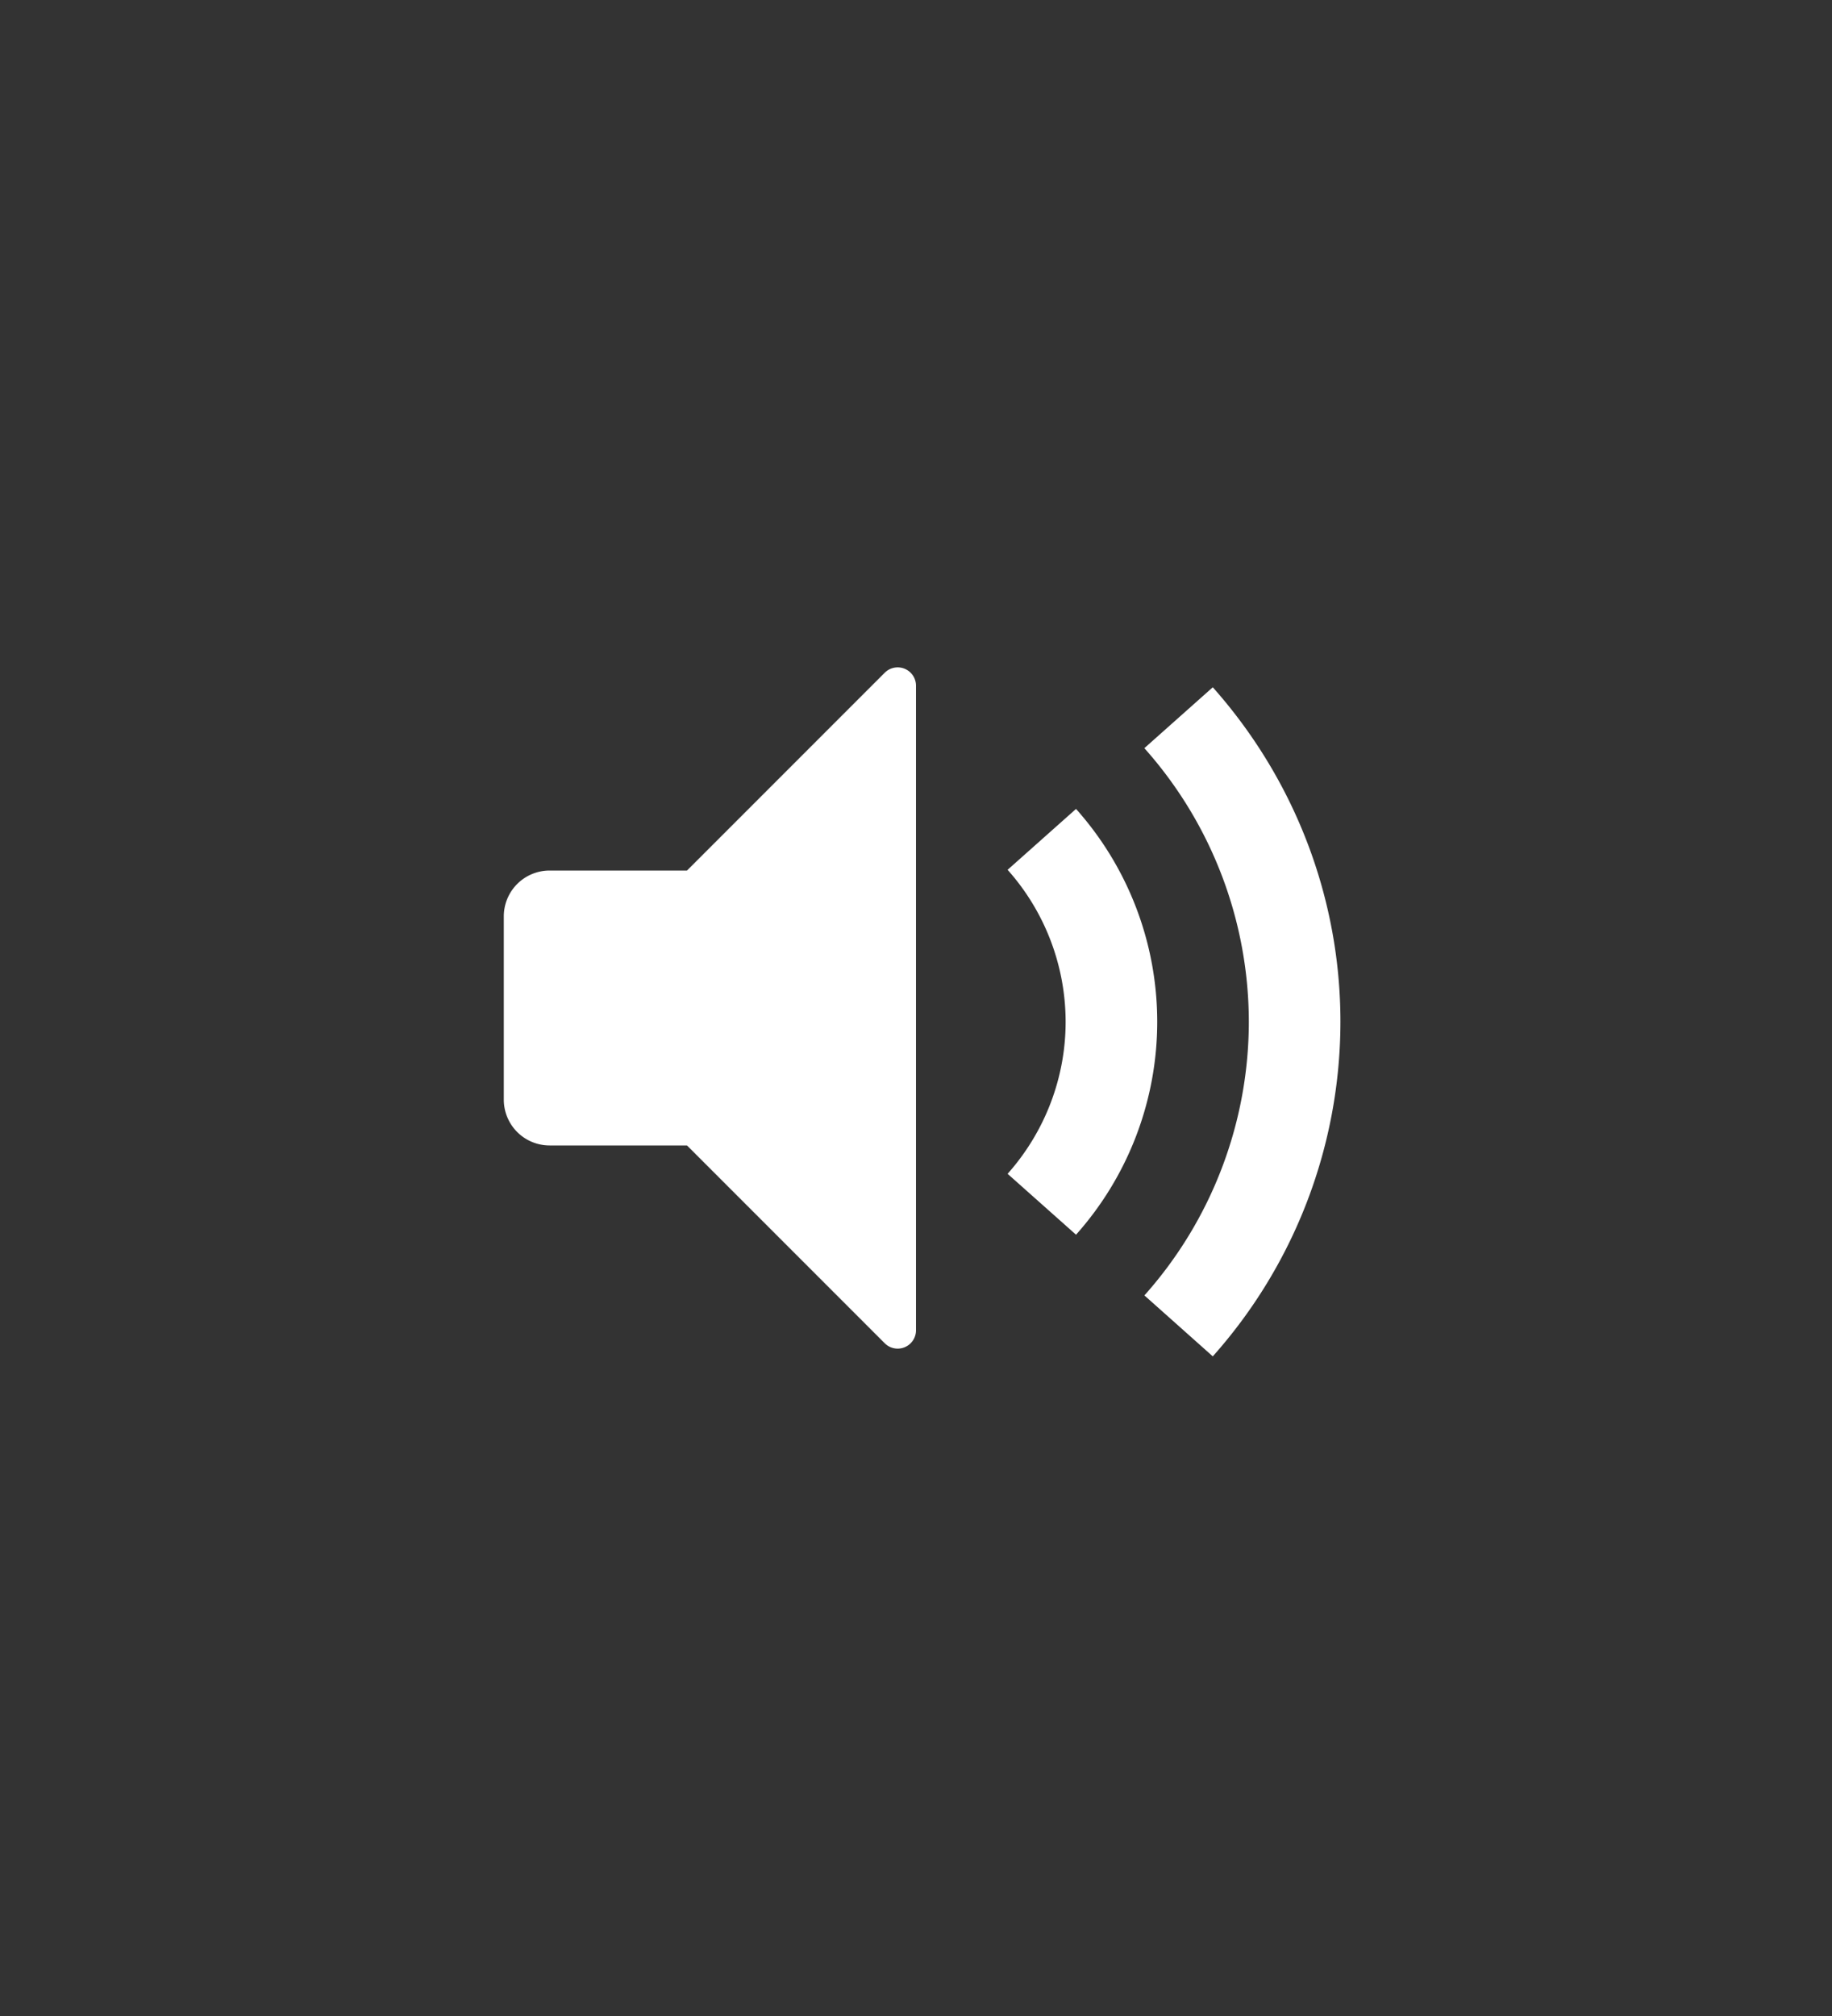<svg class="_2EKMctP" width="40" height="44" version="1.1" style="fill: rgb(255, 255, 255);"><rect width="100%" height="100%" fill="#333333" stroke="none"/><path d="M12 19a1 1 0 0 0-1 1v4a1 1 0 0 0 1 1h3l4.317 4.317a.4.4 0 0 0 .683-.283V14.966a.4.4 0 0 0-.683-.283L15 19h-3zm17.267 3.301c0-2.687-.99-5.28-2.787-7.301l-1.494 1.329a8.982 8.982 0 0 1 2.281 5.972 8.98 8.98 0 0 1-2.28 5.972l1.493 1.33a10.983 10.983 0 0 0 2.787-7.302z"></path><path d="M25.267 22.3a6.981 6.981 0 0 0-1.773-4.645L22 18.984a4.99 4.99 0 0 1 1.267 3.317c0 1.22-.45 2.399-1.267 3.318l1.494 1.329a6.982 6.982 0 0 0 1.773-4.647z"></path></svg>